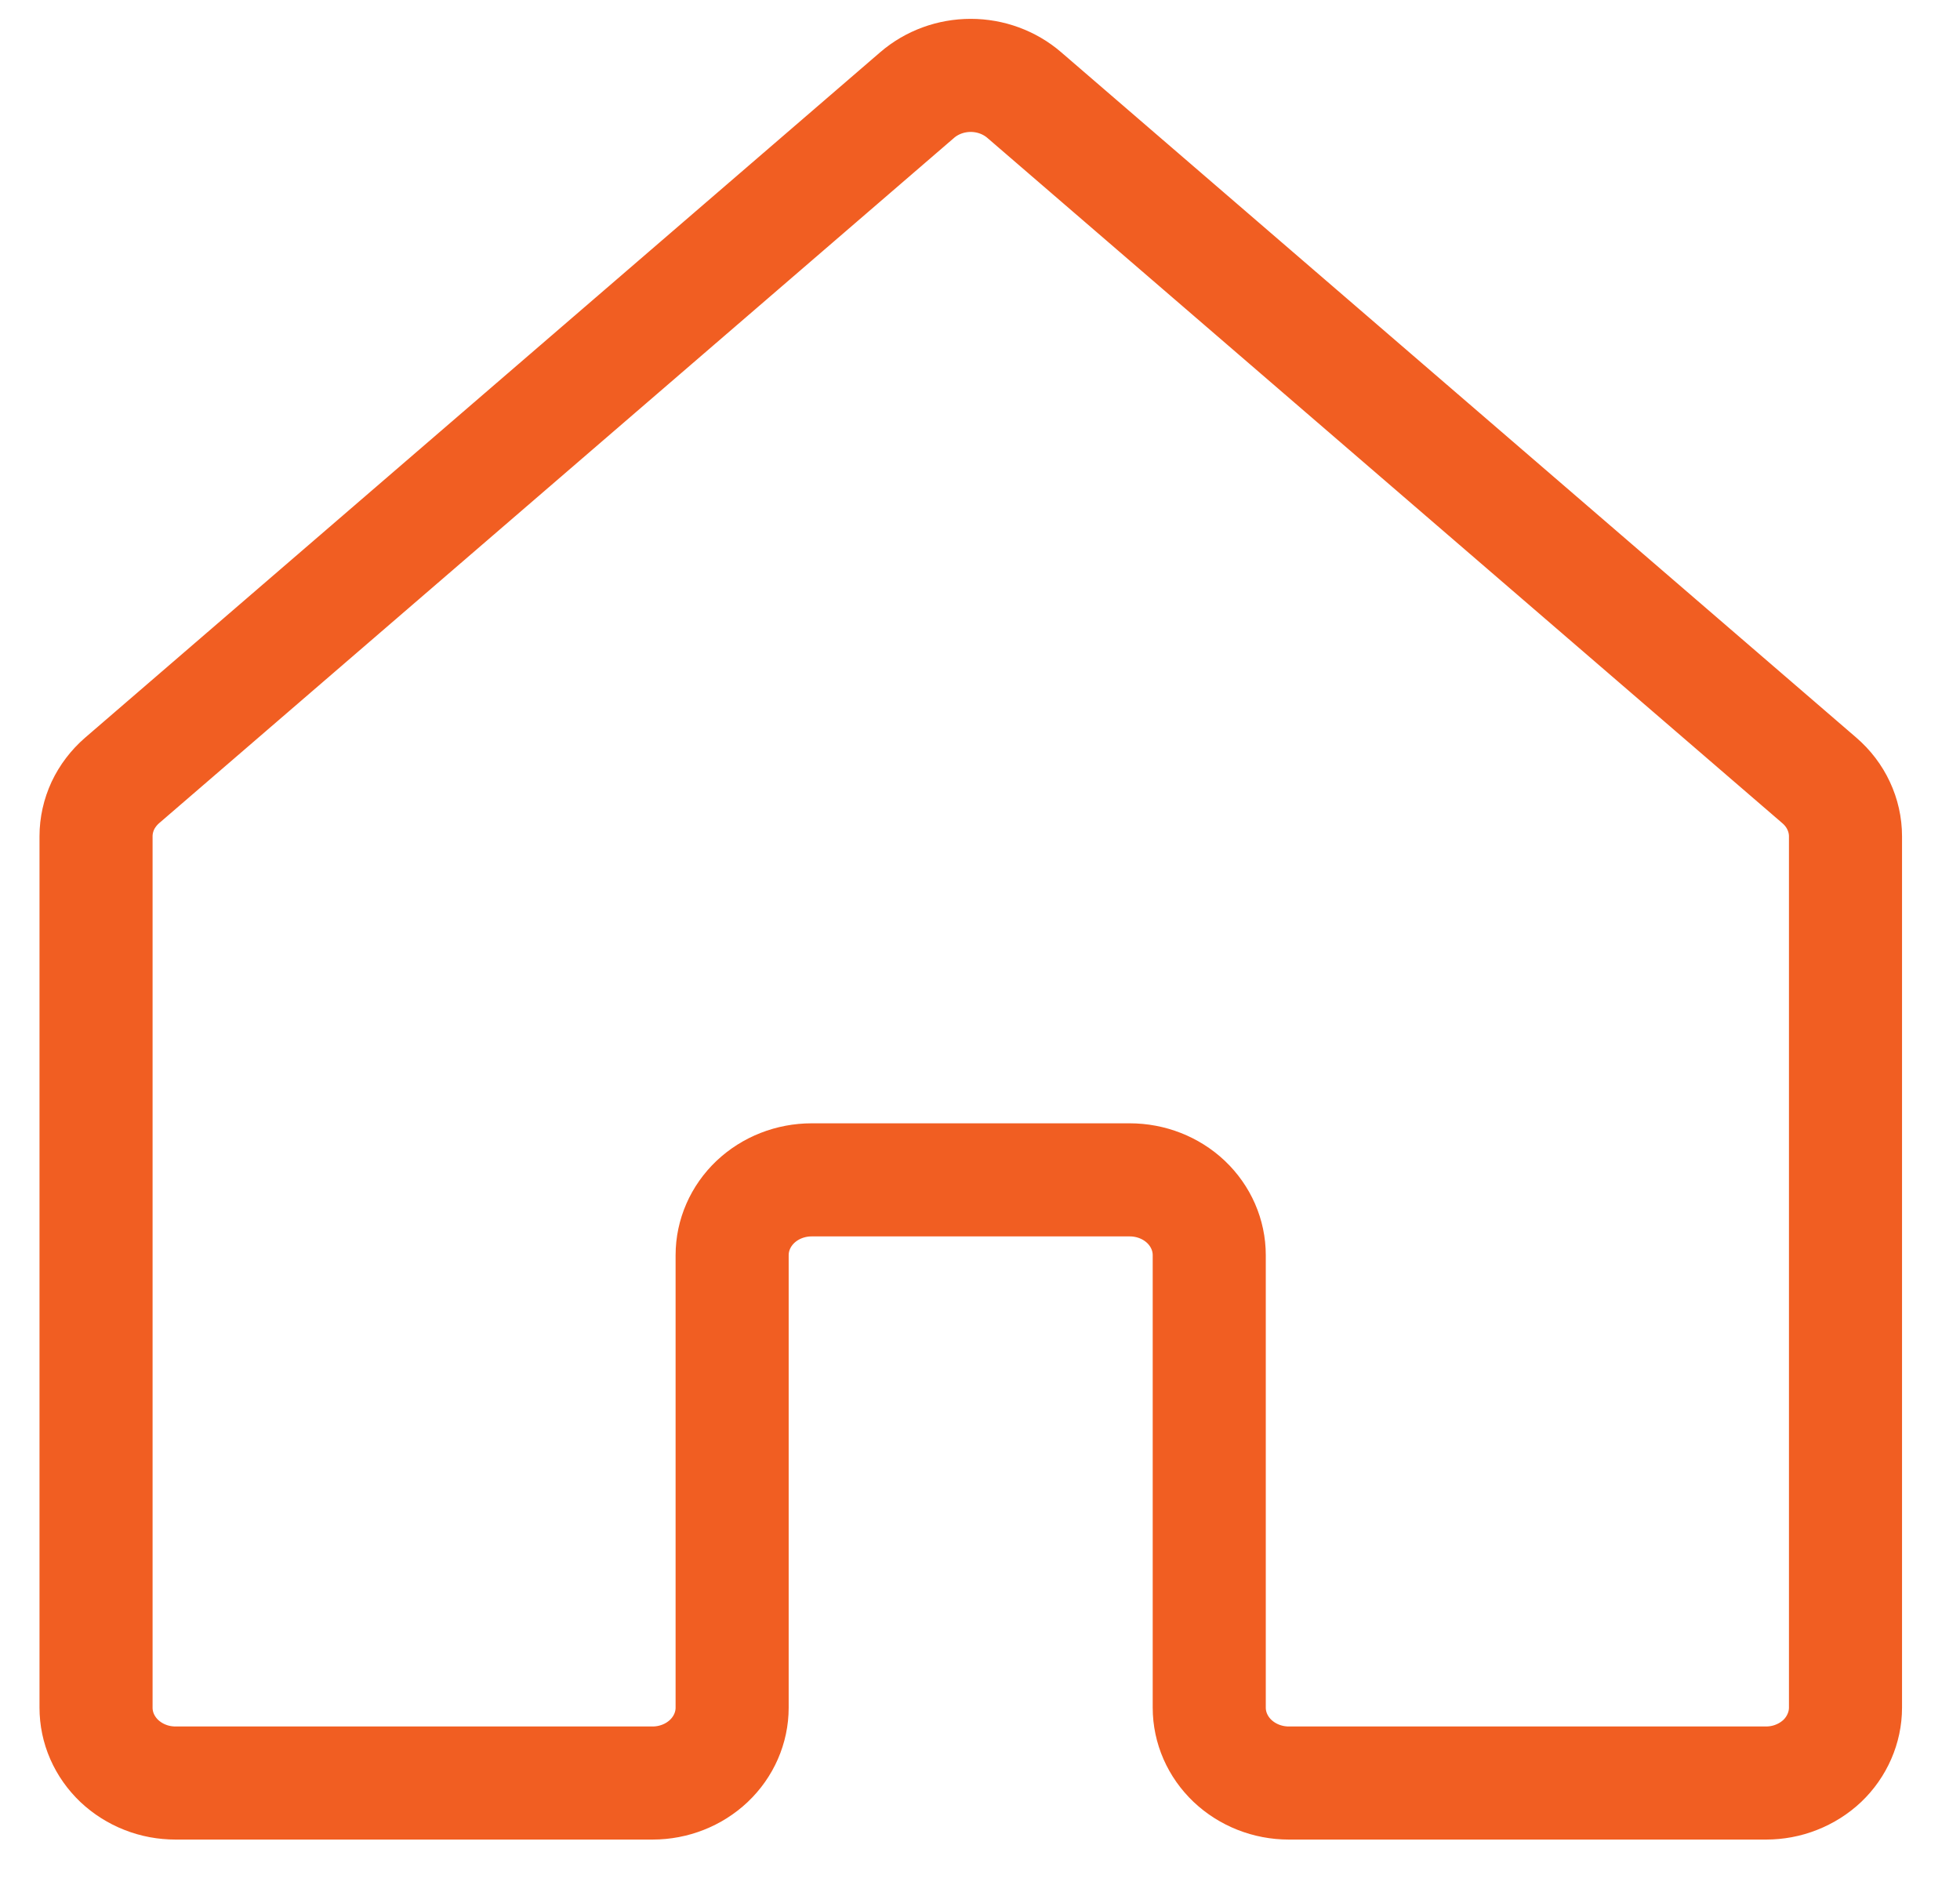 <svg width="26" height="25" viewBox="0 0 26 25" fill="none" xmlns="http://www.w3.org/2000/svg">
<path d="M16.041 22.649V16.648C16.041 16.383 15.93 16.129 15.732 15.941C15.534 15.754 15.266 15.649 14.986 15.649H10.767C10.487 15.649 10.219 15.754 10.021 15.941C9.823 16.129 9.712 16.383 9.712 16.648V22.649C9.712 22.914 9.601 23.168 9.403 23.356C9.205 23.543 8.937 23.649 8.657 23.649L2.329 23.649C2.191 23.649 2.053 23.624 1.925 23.573C1.797 23.523 1.681 23.449 1.583 23.357C1.485 23.264 1.407 23.153 1.354 23.032C1.301 22.911 1.274 22.781 1.274 22.649V11.092C1.274 10.953 1.305 10.815 1.364 10.687C1.424 10.56 1.511 10.446 1.619 10.352L12.167 1.26C12.361 1.093 12.614 1 12.877 1C13.139 1 13.392 1.093 13.586 1.26L24.135 10.352C24.244 10.446 24.331 10.56 24.39 10.687C24.45 10.815 24.481 10.953 24.481 11.092V22.649C24.481 22.781 24.453 22.911 24.4 23.032C24.347 23.153 24.27 23.264 24.172 23.357C24.074 23.449 23.957 23.523 23.829 23.573C23.701 23.624 23.564 23.649 23.426 23.649L17.096 23.649C16.816 23.649 16.548 23.543 16.35 23.356C16.152 23.168 16.041 22.914 16.041 22.649V22.649Z" stroke="#F15E22" stroke-width="1.5" stroke-linecap="round" stroke-linejoin="round"/>
</svg>
